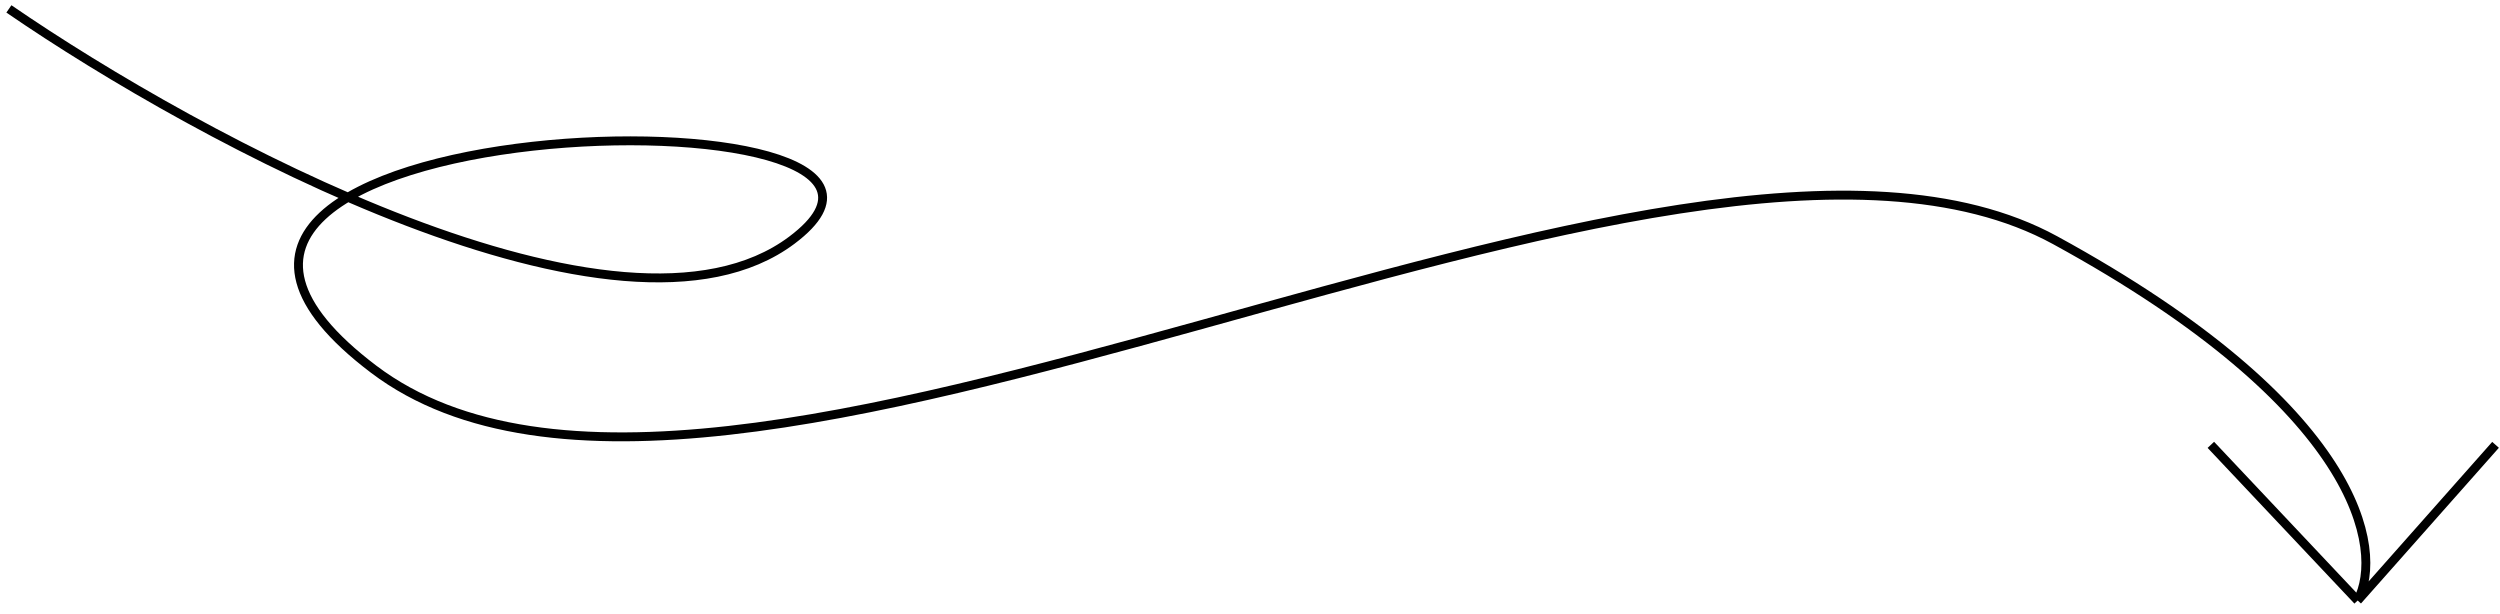 <svg width="281" height="69" fill="none" xmlns="http://www.w3.org/2000/svg"><path d="M1 1c21.333 14.667 68.8 40.4 88 26C113 9 3 12 42 41.5S188 3.5 231 27c34.4 18.8 37 34.833 34 40.5m0 0L248.5 50M265 67.5L280.5 50" stroke="#000"/></svg>